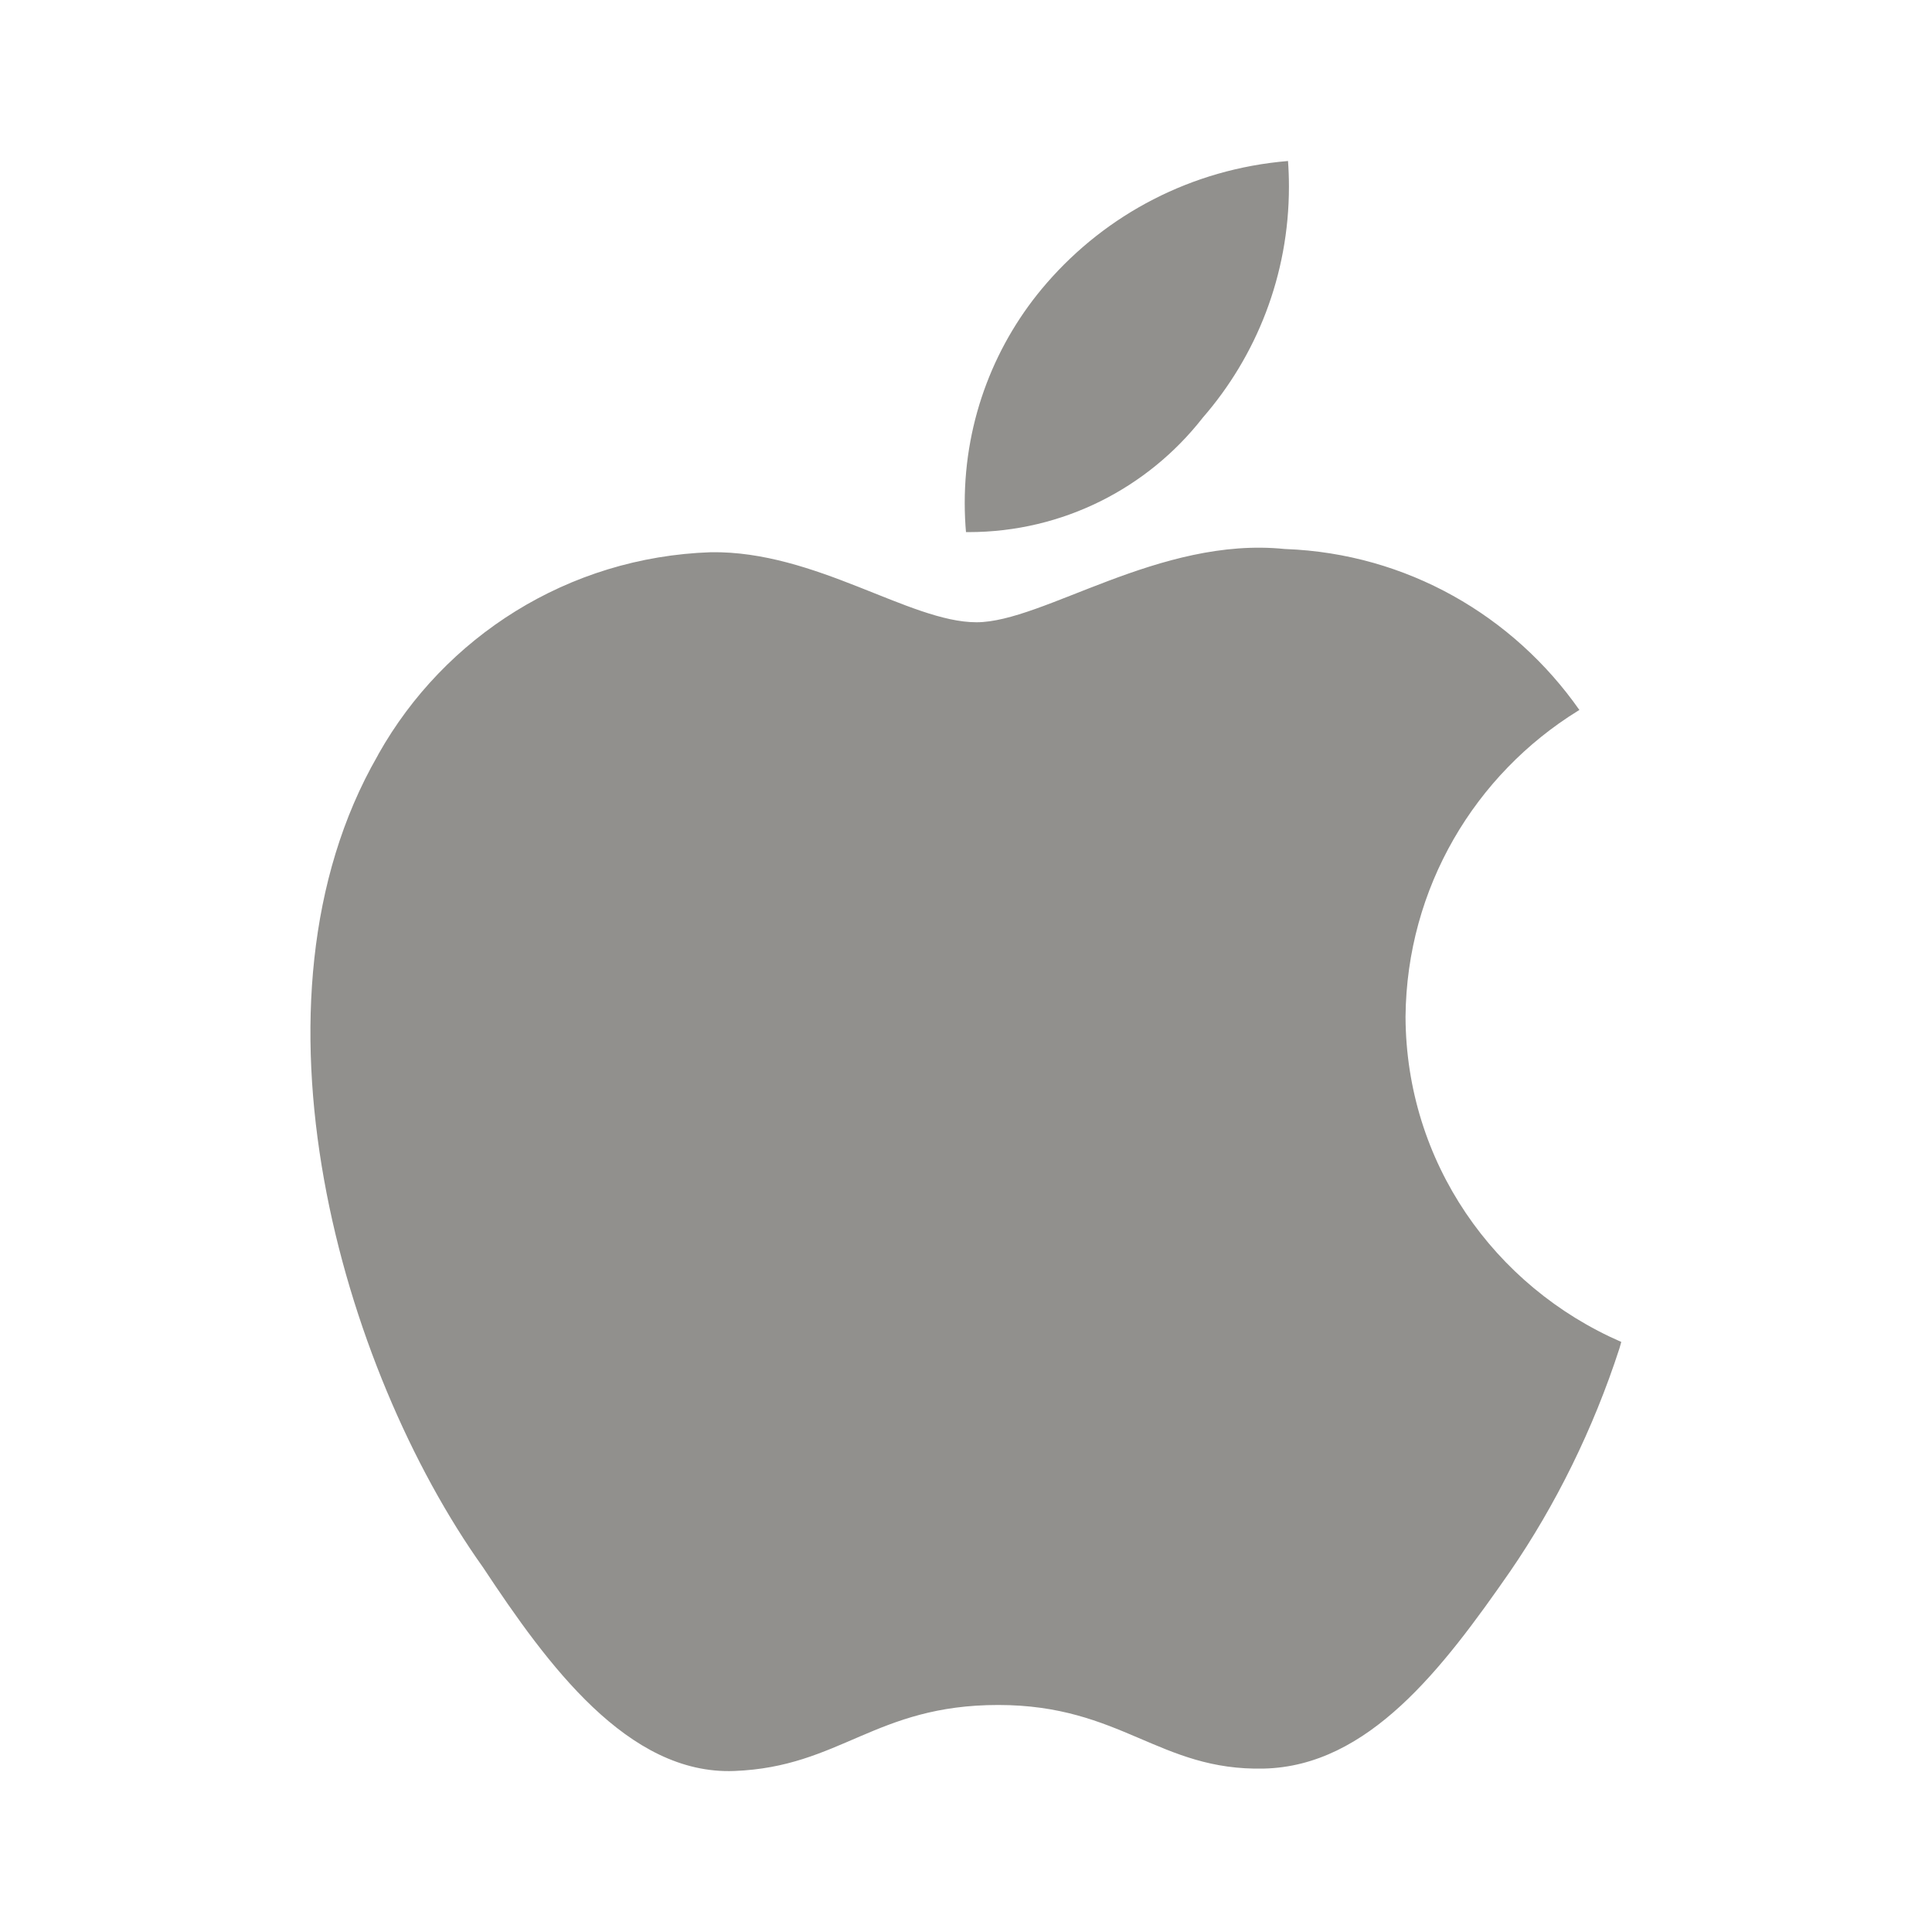 <!-- Generated by IcoMoon.io -->
<svg version="1.1" xmlns="http://www.w3.org/2000/svg" width="280" height="280" viewBox="0 0 280 280">
<title>ul-apple</title>
<path fill="#91908d" d="M174.3 60.55c7.767-8.915 12.503-20.649 12.503-33.488 0-1.312-0.049-2.612-0.147-3.899l0.010 0.171c-14.039 1.166-26.341 7.768-34.946 17.67l-0.054 0.063c-7.363 8.478-11.851 19.626-11.851 31.822 0 1.488 0.067 2.961 0.198 4.416l-0.014-0.188c0.107 0.001 0.233 0.001 0.359 0.001 13.747 0 25.989-6.444 33.871-16.475l0.070-0.093zM203.7 147.35c0.169-18.743 10.113-35.127 24.974-44.32l0.226-0.13c-9.58-13.674-25.024-22.675-42.601-23.331l-0.099-0.003c-18.2-1.867-35 10.617-44.683 10.617s-23.333-10.383-38.5-10.15c-20.737 0.704-38.613 12.304-48.151 29.229l-0.149 0.287c-20.533 35.7-5.25 88.783 15.283 117.6 9.333 14.117 21 30.1 36.4 29.517s20.417-9.567 38.267-9.567 23.333 9.567 38.5 9.217 25.9-14.467 35.7-28.583c6.563-9.561 12.030-20.579 15.845-32.342l0.255-0.908c-18.479-8.028-31.185-26.087-31.267-47.123v-0.010z"></path>
</svg>

